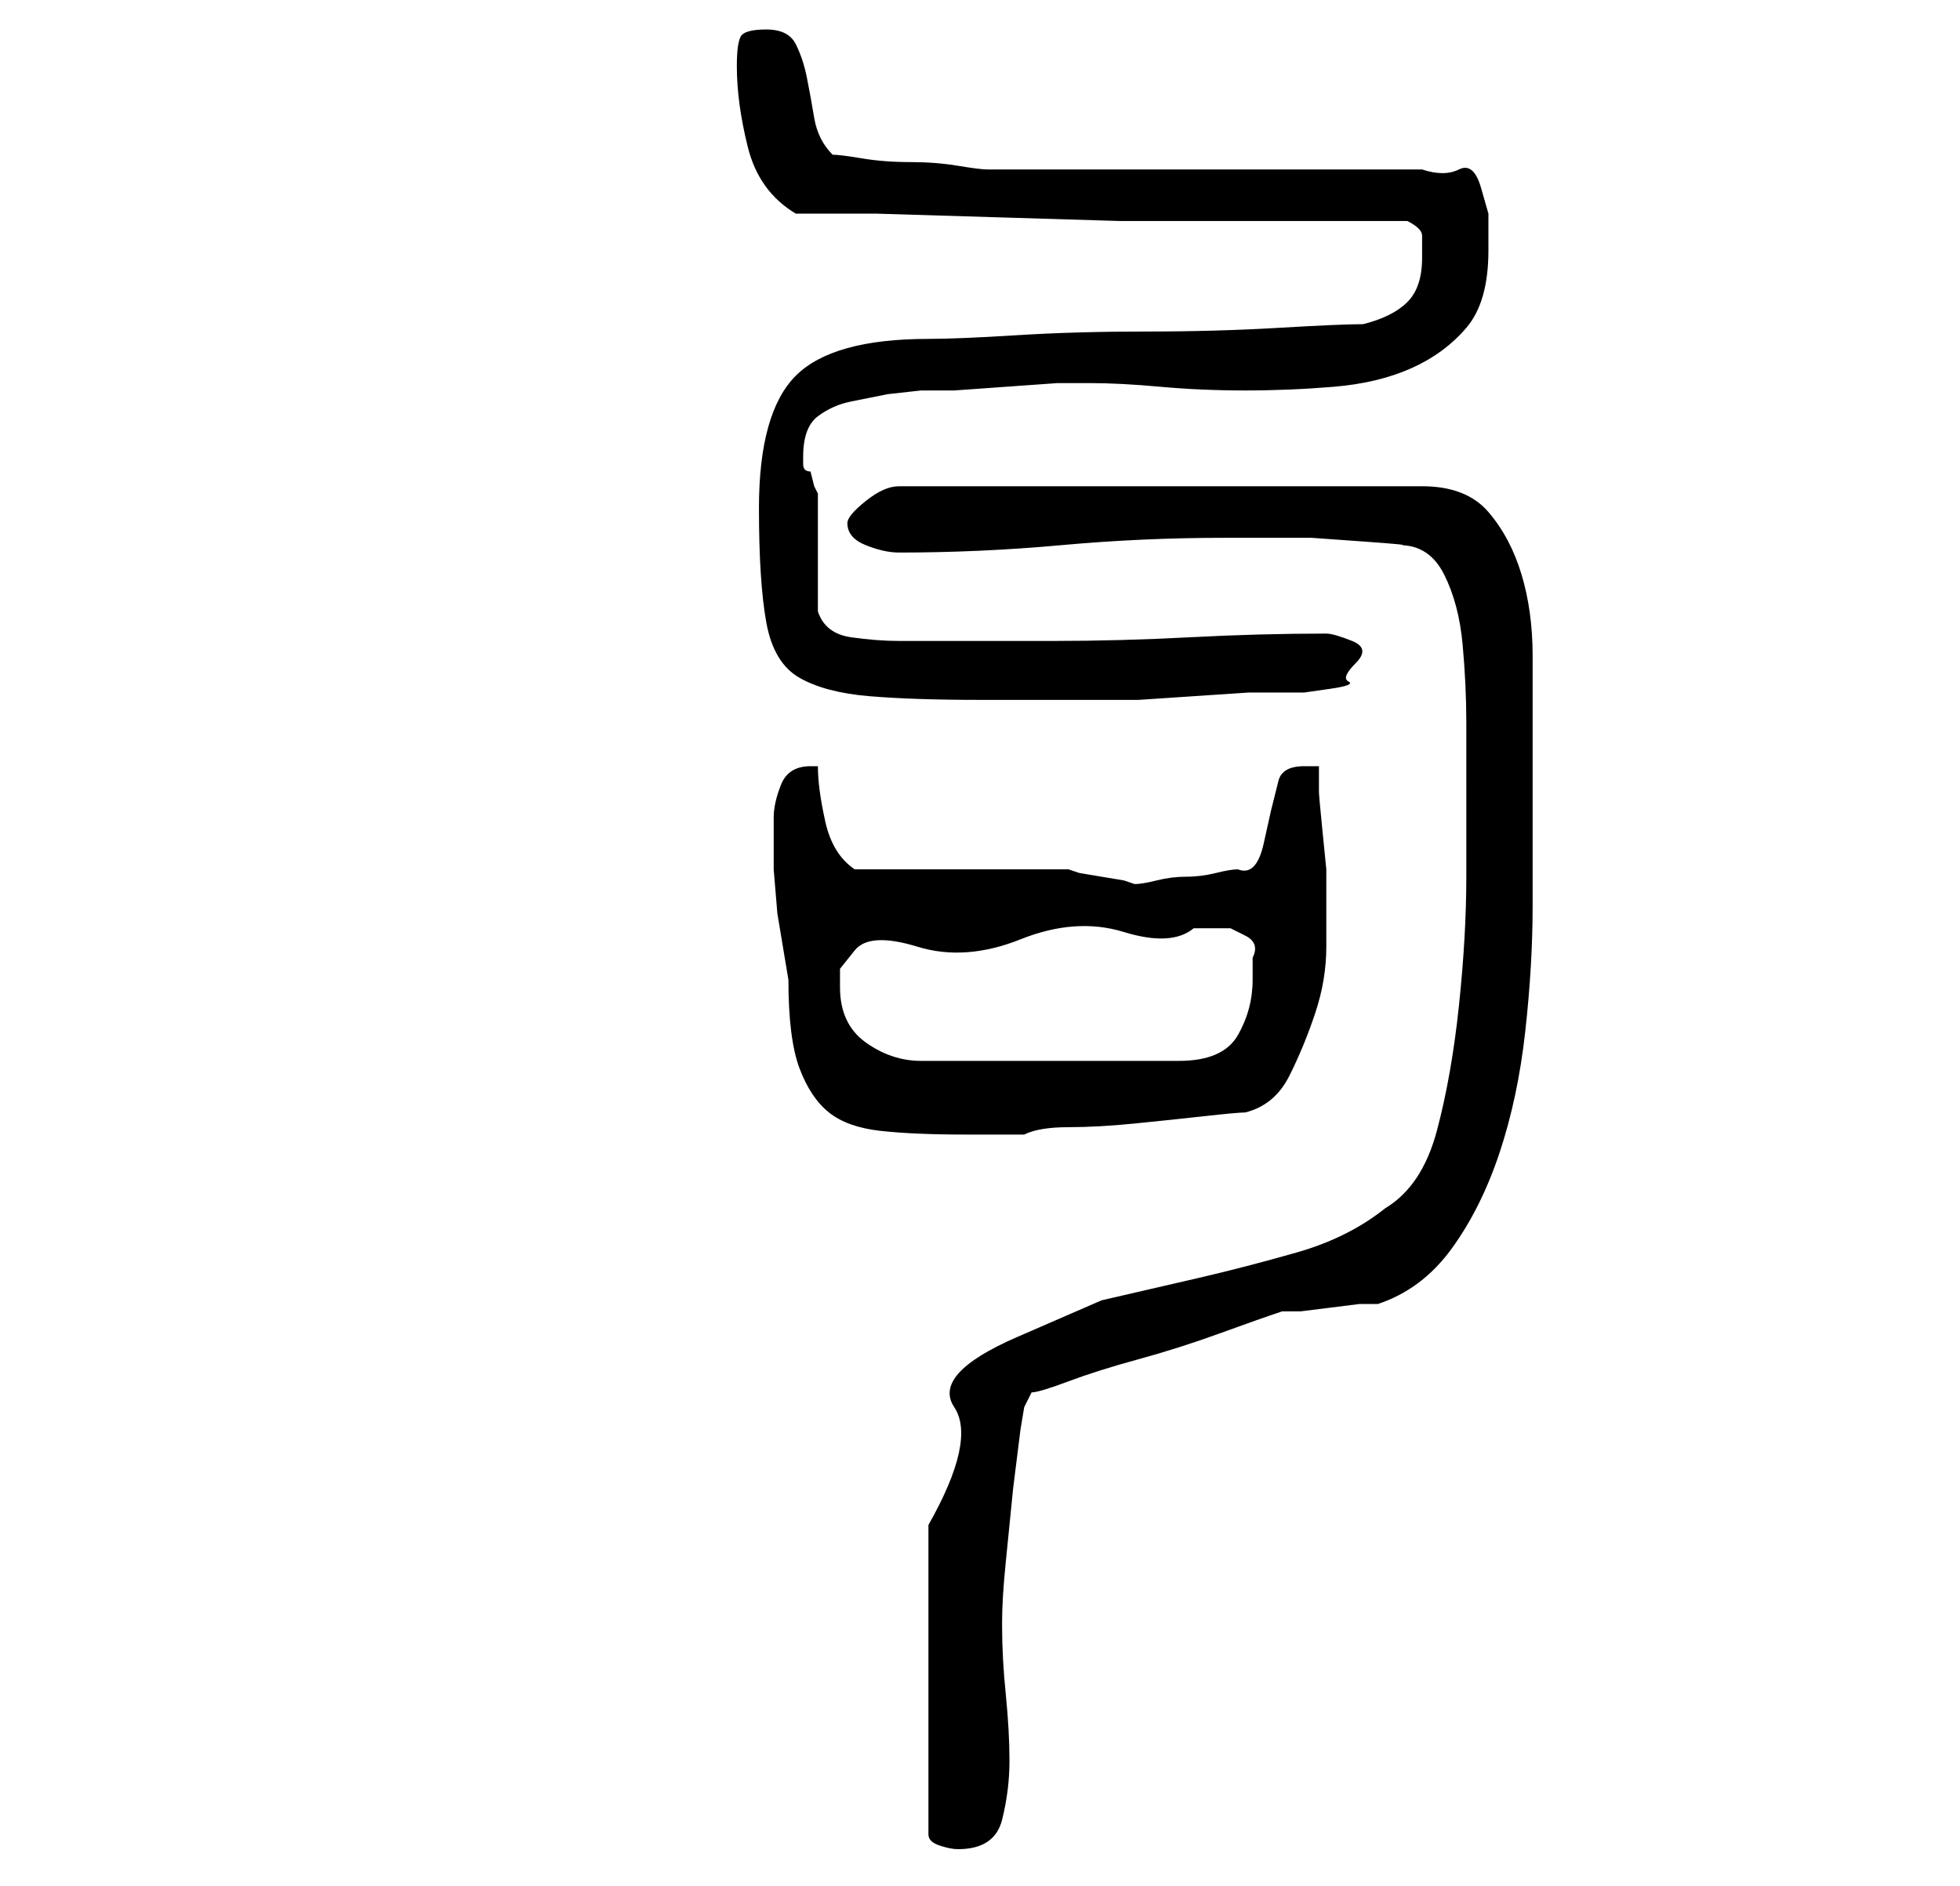 <?xml version="1.0" standalone="no"?>
<!DOCTYPE svg PUBLIC "-//W3C//DTD SVG 1.1//EN" "http://www.w3.org/Graphics/SVG/1.1/DTD/svg11.dtd" >
<svg xmlns="http://www.w3.org/2000/svg" xmlns:xlink="http://www.w3.org/1999/xlink" version="1.1" viewBox="-10 0 266 256">
   <path fill="currentColor"
d="M189 106v13q0 8 -1 17.5t-3 17t-7 10.5q-5 4 -12 6t-13.5 3.5l-13 3t-11.5 5t-8.5 9.5t-3.5 16v42q0 1 1.5 1.5t2.5 0.5q5 0 6 -4t1 -8t-0.5 -9t-0.5 -9v-1q0 -3 0.5 -8l1 -10t1 -8l0.5 -3l1 -2q1 0 5 -1.5t9.5 -3t11 -3.5t8.5 -3h2.5t4 -0.5t4 -0.5h2.5q6 -2 10 -7.5
t6.5 -13t3.5 -16.5t1 -17v-15v-9v-10q0 -6 -1.5 -11t-4.5 -8.5t-9 -3.5h-71q-2 0 -4.5 2t-2.5 3q0 2 2.5 3t4.5 1q11 0 22 -1t22 -1h5h7t7 0.5t5 0.5q4 0 6 4t2.5 9.5t0.5 10.5v8zM95 111v1v2v4t0.5 6l1 6l0.5 3q0 8 1.5 12t4 6t7 2.5t11.5 0.5h8q2 -1 6 -1t9 -0.5t9.5 -1
t5.5 -0.5q4 -1 6 -5t3.5 -8.5t1.5 -9v-6.5v-1v-3t-0.5 -5t-0.5 -5.5v-3.5h-1.5h-0.5q-3 0 -3.5 2l-1 4t-1 4.5t-3.5 3.5q-1 0 -3 0.5t-4 0.5t-4 0.5t-3 0.5l-1.5 -0.5t-3 -0.5t-3 -0.5l-1.5 -0.5h-6h-9h-8.5h-5.5q-3 -2 -4 -6.5t-1 -7.5h-0.5h-0.5q-3 0 -4 2.5t-1 4.5z
M104 134v-2.5t2 -2.5t8.5 -0.5t14 -1t14 -1t9.5 -0.5h2h3t2 1t1 3v3q0 4 -2 7.5t-8 3.5h-35q-4 0 -7.5 -2.5t-3.5 -7.5zM93 69q0 10 1 15.5t4.5 7.5t9.5 2.5t15 0.5h17h4.5t7.5 -0.5t7.5 -0.5h4.5h3t3.5 -0.5t2.5 -1t1 -2.5t-0.5 -3t-3.5 -1q-9 0 -18.5 0.5t-18.5 0.5h-21
q-3 0 -6.5 -0.5t-4.5 -3.5v-16l-0.5 -1t-0.5 -2q-1 0 -1 -1v-1q0 -4 2 -5.5t4.5 -2l5 -1t4.5 -0.5h4.5t7 -0.5t7 -0.5h4.5q4 0 9.5 0.5t11.5 0.5t12 -0.5t10.5 -2.5t7.5 -5.5t3 -10.5v-5t-1 -3.5t-3 -2.5t-5 0h-59q-1 0 -4 -0.5t-6.5 -0.5t-6.5 -0.5t-4 -0.5q-2 -2 -2.5 -5
t-1 -5.5t-1.5 -4.5t-4 -2t-3.5 1t-0.5 4q0 5 1.5 11t6.5 9h11t16.5 0.5t16.5 0.5h11h28q2 1 2 2v3q0 4 -2 6t-6 3q-3 0 -11.5 0.5t-18 0.5t-17.5 0.5t-12 0.5q-13 0 -18 5t-5 18z" />
</svg>
